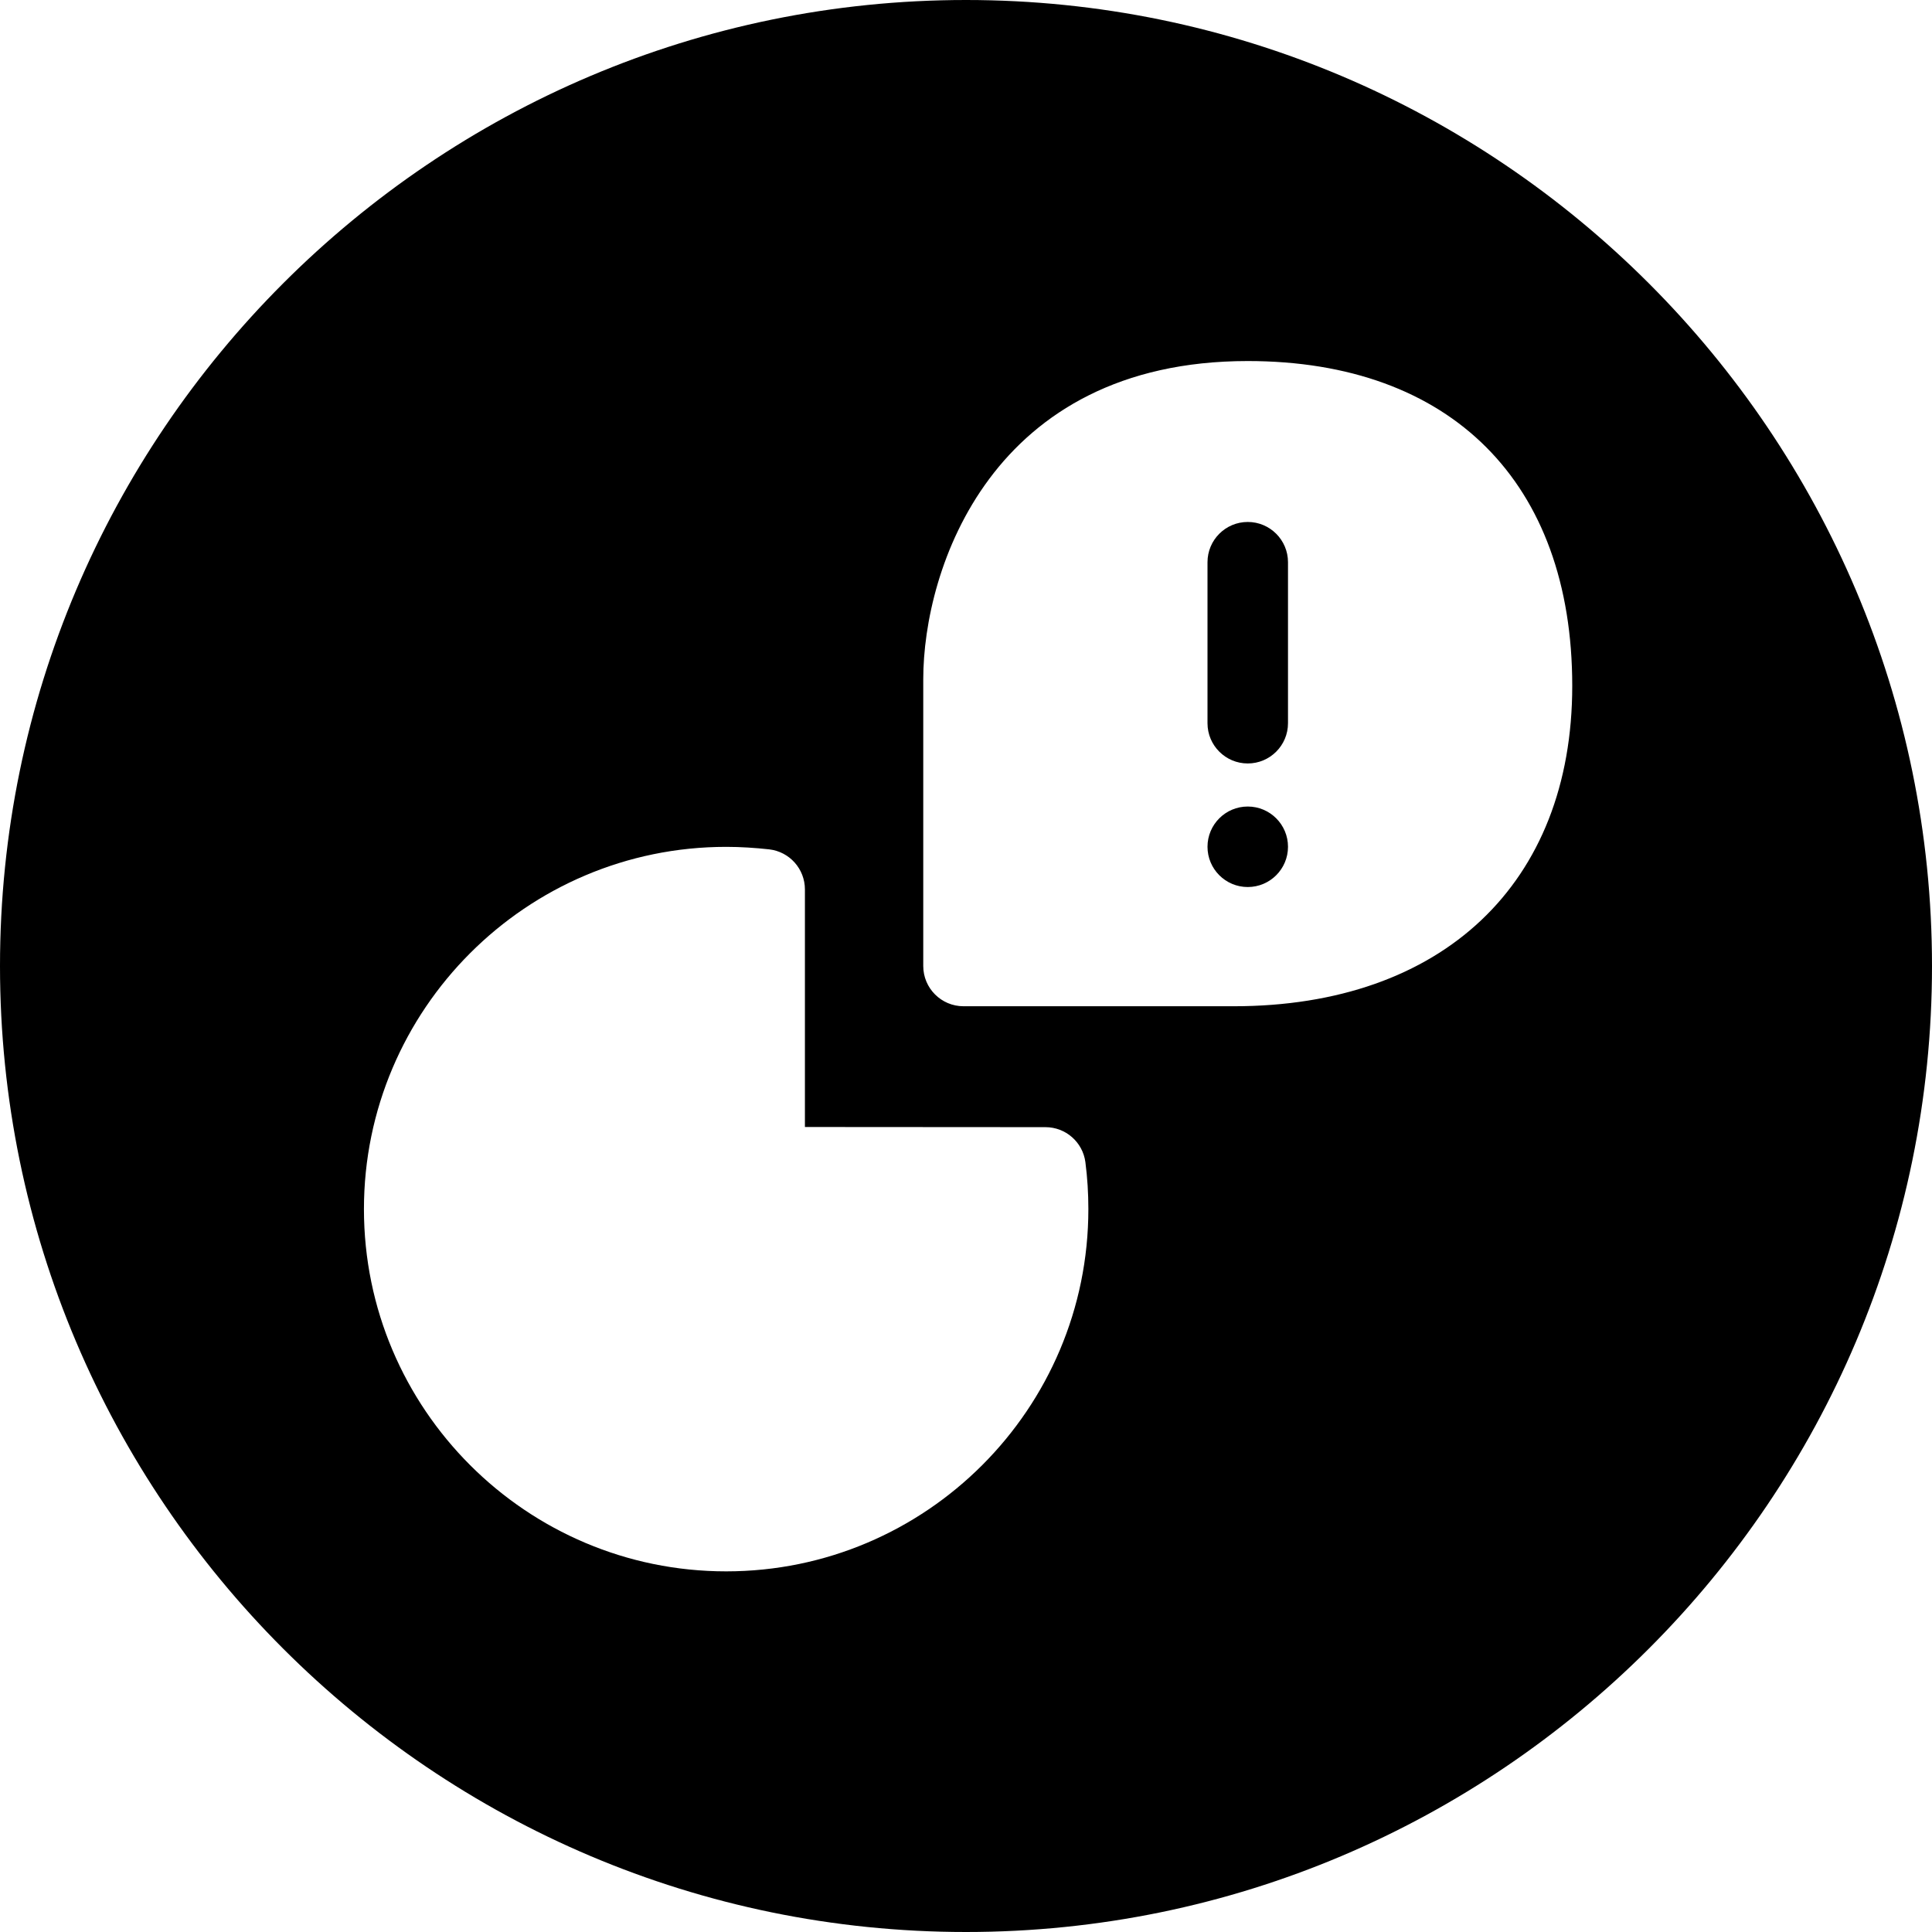 <?xml version="1.0" encoding="utf-8"?>
<!-- Generator: Adobe Illustrator 19.2.1, SVG Export Plug-In . SVG Version: 6.00 Build 0)  -->
<svg version="1.1" xmlns="http://www.w3.org/2000/svg" xmlns:xlink="http://www.w3.org/1999/xlink" x="0px" y="0px" width="24px"
	 height="24px" viewBox="0 0 24 24" enable-background="new 0 0 24 24" xml:space="preserve">
<g id="Filled_Icons">
	<g>
		<path d="M15.5,6.484c-0.276,0-0.5,0.224-0.5,0.5v2c0,0.276,0.224,0.5,0.5,0.5s0.5-0.224,0.5-0.5v-2
			C16,6.708,15.776,6.484,15.5,6.484z"/>
		<circle cx="15.5" cy="10.519" r="0.5"/>
		<path d="M12,0C5.383,0,0,5.383,0,12s5.383,12,12,12s12-5.383,12-12S18.617,0,12,0z M9.021,19.52c-2.481,0-4.5-2.017-4.5-4.5
			c0-2.48,2.019-4.5,4.5-4.5c0.181,0,0.358,0.012,0.534,0.031c0.253,0.029,0.444,0.243,0.444,0.498V14l2.988,0.002
			c0.251,0,0.463,0.186,0.496,0.434c0.025,0.192,0.037,0.386,0.037,0.583C13.521,17.502,11.502,19.52,9.021,19.52z M15.324,12.5
			h-3.355c-0.276,0-0.5-0.224-0.5-0.5V8.438c0-1.367,0.843-3.953,4.031-3.953c2.524,0,4.031,1.509,4.031,4.035
			C19.531,10.975,17.919,12.5,15.324,12.5z"/>
	</g>
</g>
<g id="Frames-24px">
	<rect fill="none" width="24" height="24"/>
</g>
</svg>
